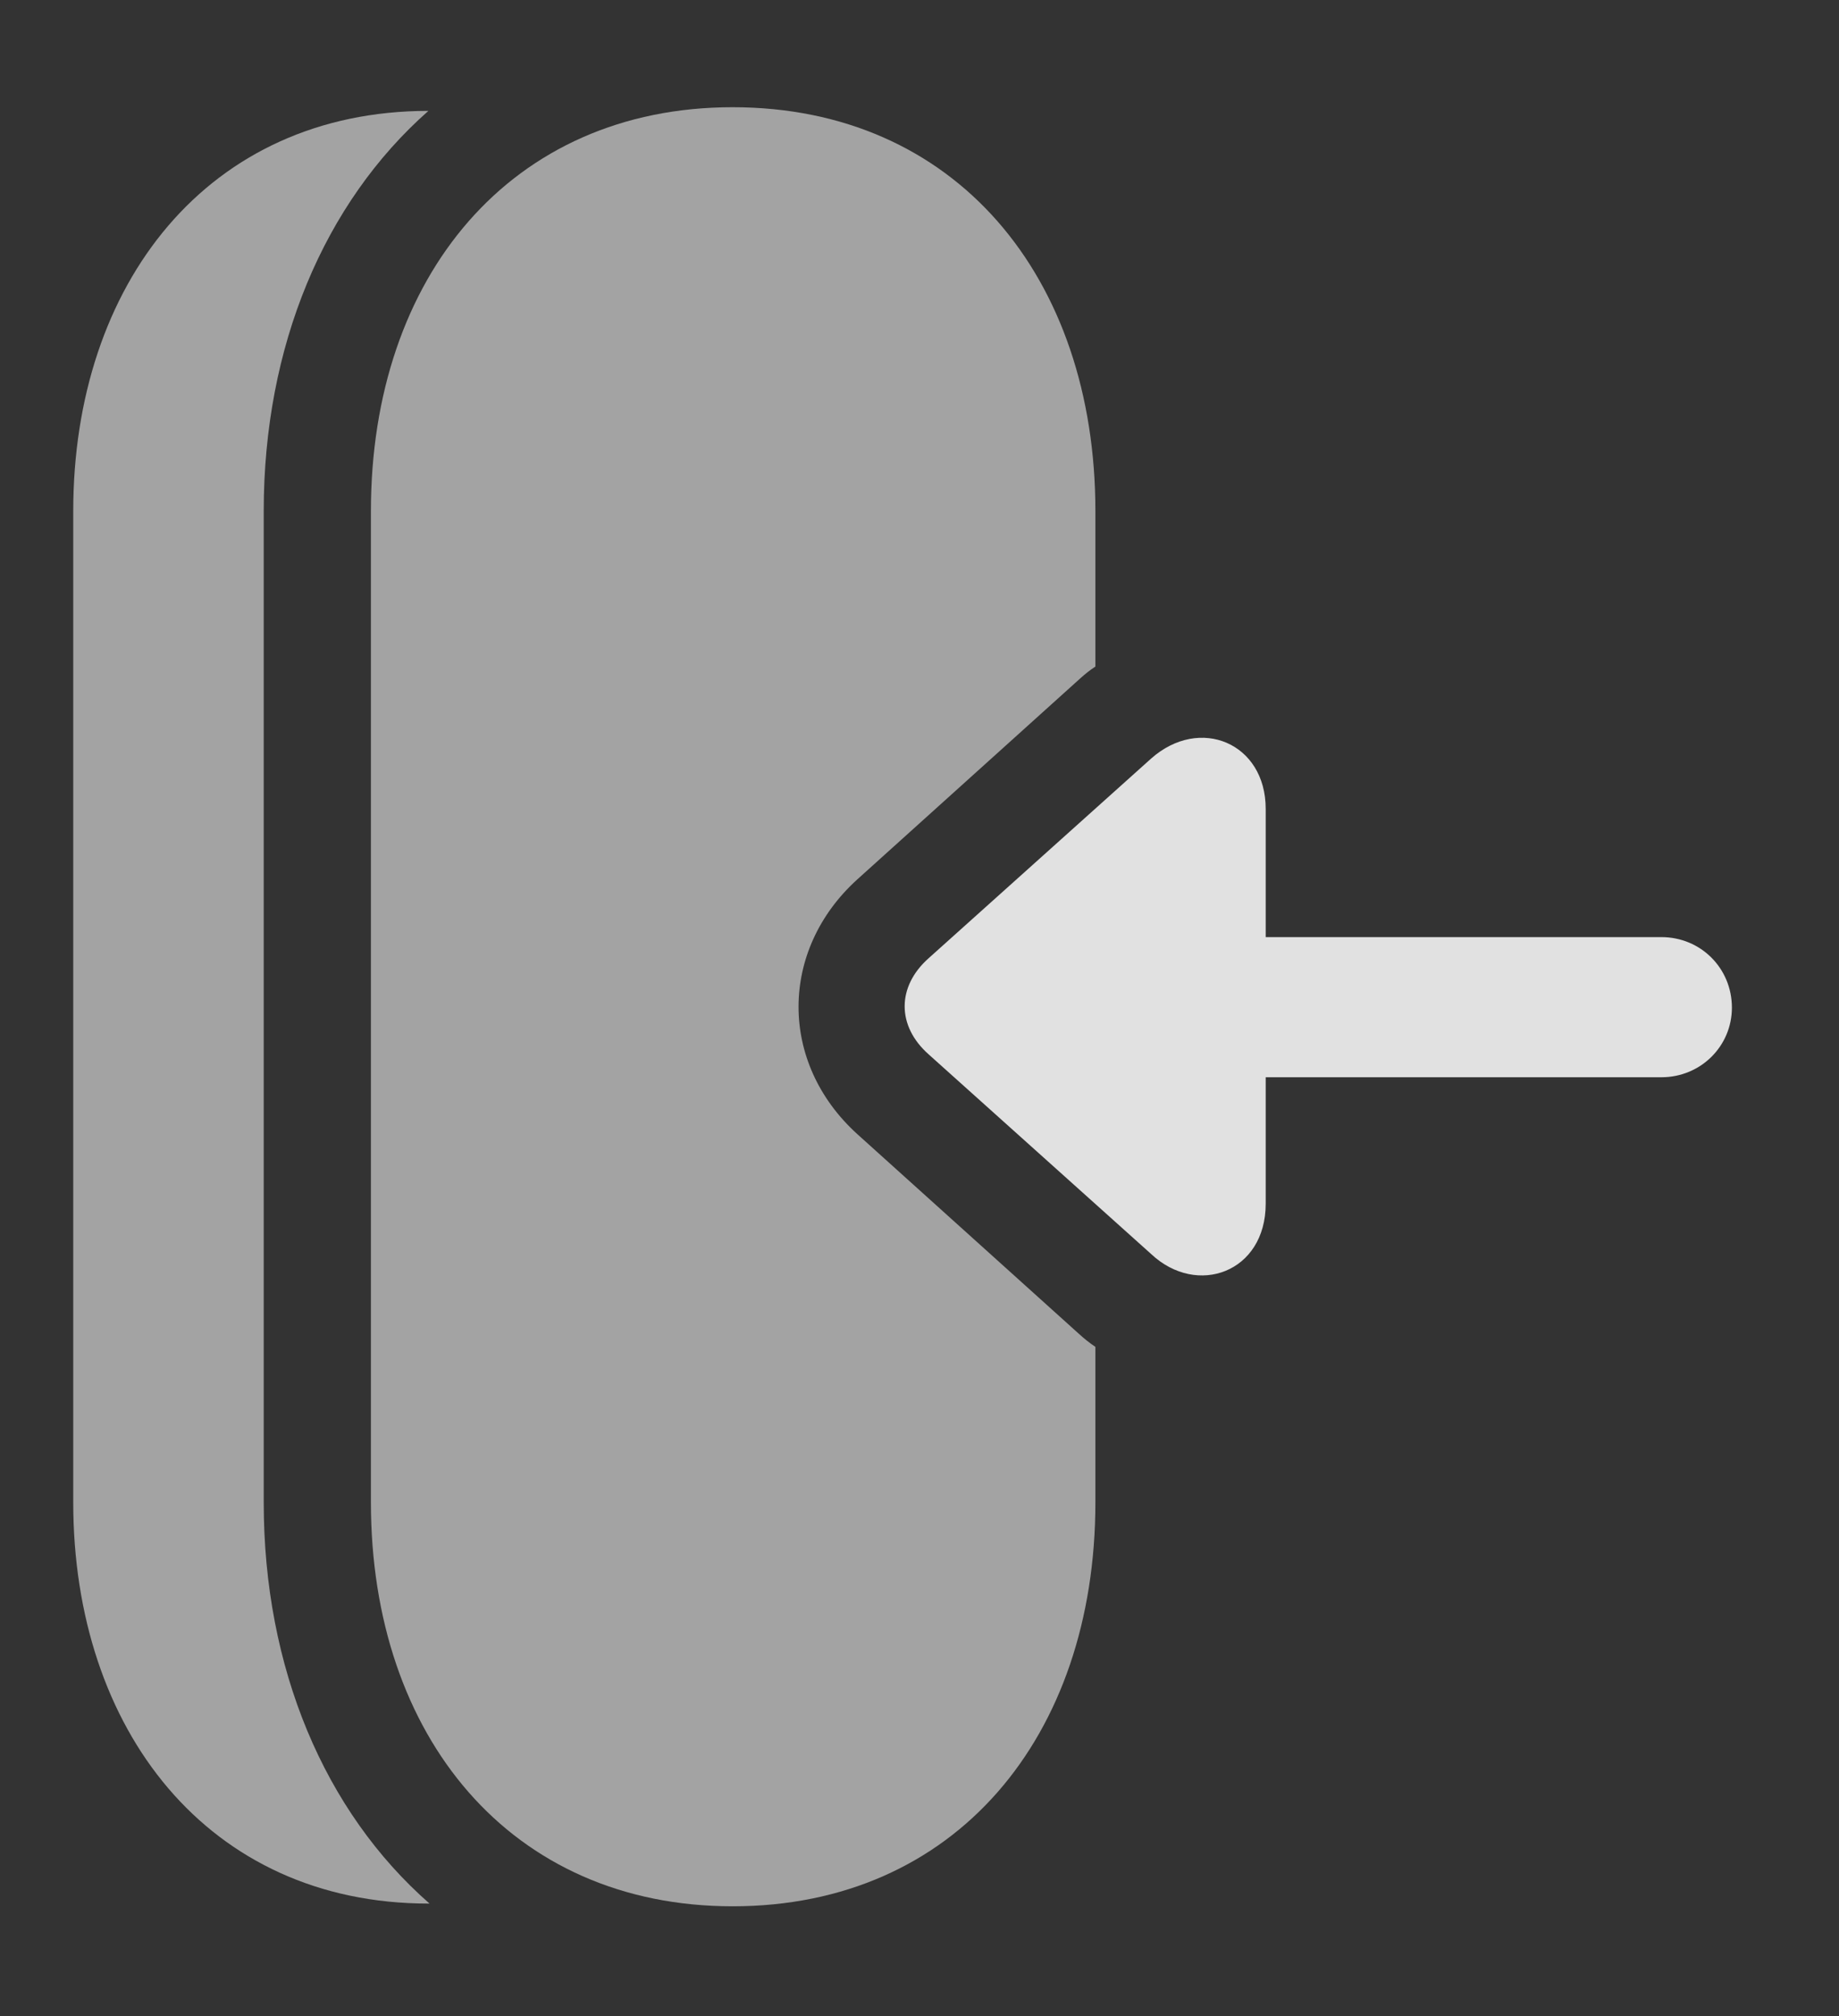 <?xml version="1.0" encoding="UTF-8"?>
<!--Generator: Apple Native CoreSVG 232.5-->
<!DOCTYPE svg
PUBLIC "-//W3C//DTD SVG 1.1//EN"
       "http://www.w3.org/Graphics/SVG/1.1/DTD/svg11.dtd">
<svg version="1.1" xmlns="http://www.w3.org/2000/svg" xmlns:xlink="http://www.w3.org/1999/xlink" width="19.609" height="21.494">
 <rect width="100%" height="100%" fill="#333333" stroke="none"/>
 <g>
  <rect height="21.494" opacity="0" width="19.609" x="0" y="0"/>
  <path d="M2.812 5.449L2.812 16.016C2.812 17.781 3.458 19.31 4.58 20.293C4.577 20.293 4.573 20.293 4.57 20.293C2.217 20.293 0.781 18.438 0.781 16.016L0.781 5.449C0.781 3.028 2.216 1.183 4.568 1.182C3.454 2.165 2.812 3.69 2.812 5.449Z" fill="#ffffff" fill-opacity="0.55"/>
  <path d="M11.68 5.449L11.68 7.106C11.622 7.143 11.567 7.188 11.514 7.236L9.141 9.375C8.311 10.127 8.301 11.328 9.141 12.09L11.504 14.219C11.561 14.271 11.619 14.318 11.68 14.358L11.68 16.016C11.68 18.516 10.185 20.322 7.812 20.322C5.449 20.322 3.955 18.516 3.955 16.016L3.955 5.449C3.955 2.949 5.449 1.143 7.812 1.143C10.185 1.143 11.68 2.949 11.68 5.449Z" fill="#ffffff" fill-opacity="0.55"/>
  <path d="M9.902 11.24L12.275 13.369C12.764 13.828 13.496 13.565 13.496 12.832L13.496 11.484L17.715 11.484C18.135 11.484 18.467 11.152 18.467 10.742C18.467 10.322 18.135 9.99 17.715 9.99L13.496 9.99L13.496 8.623C13.496 7.92 12.793 7.627 12.275 8.086L9.902 10.215C9.561 10.518 9.561 10.938 9.902 11.24Z" fill="#ffffff" fill-opacity="0.85"/>
 </g>
</svg>
